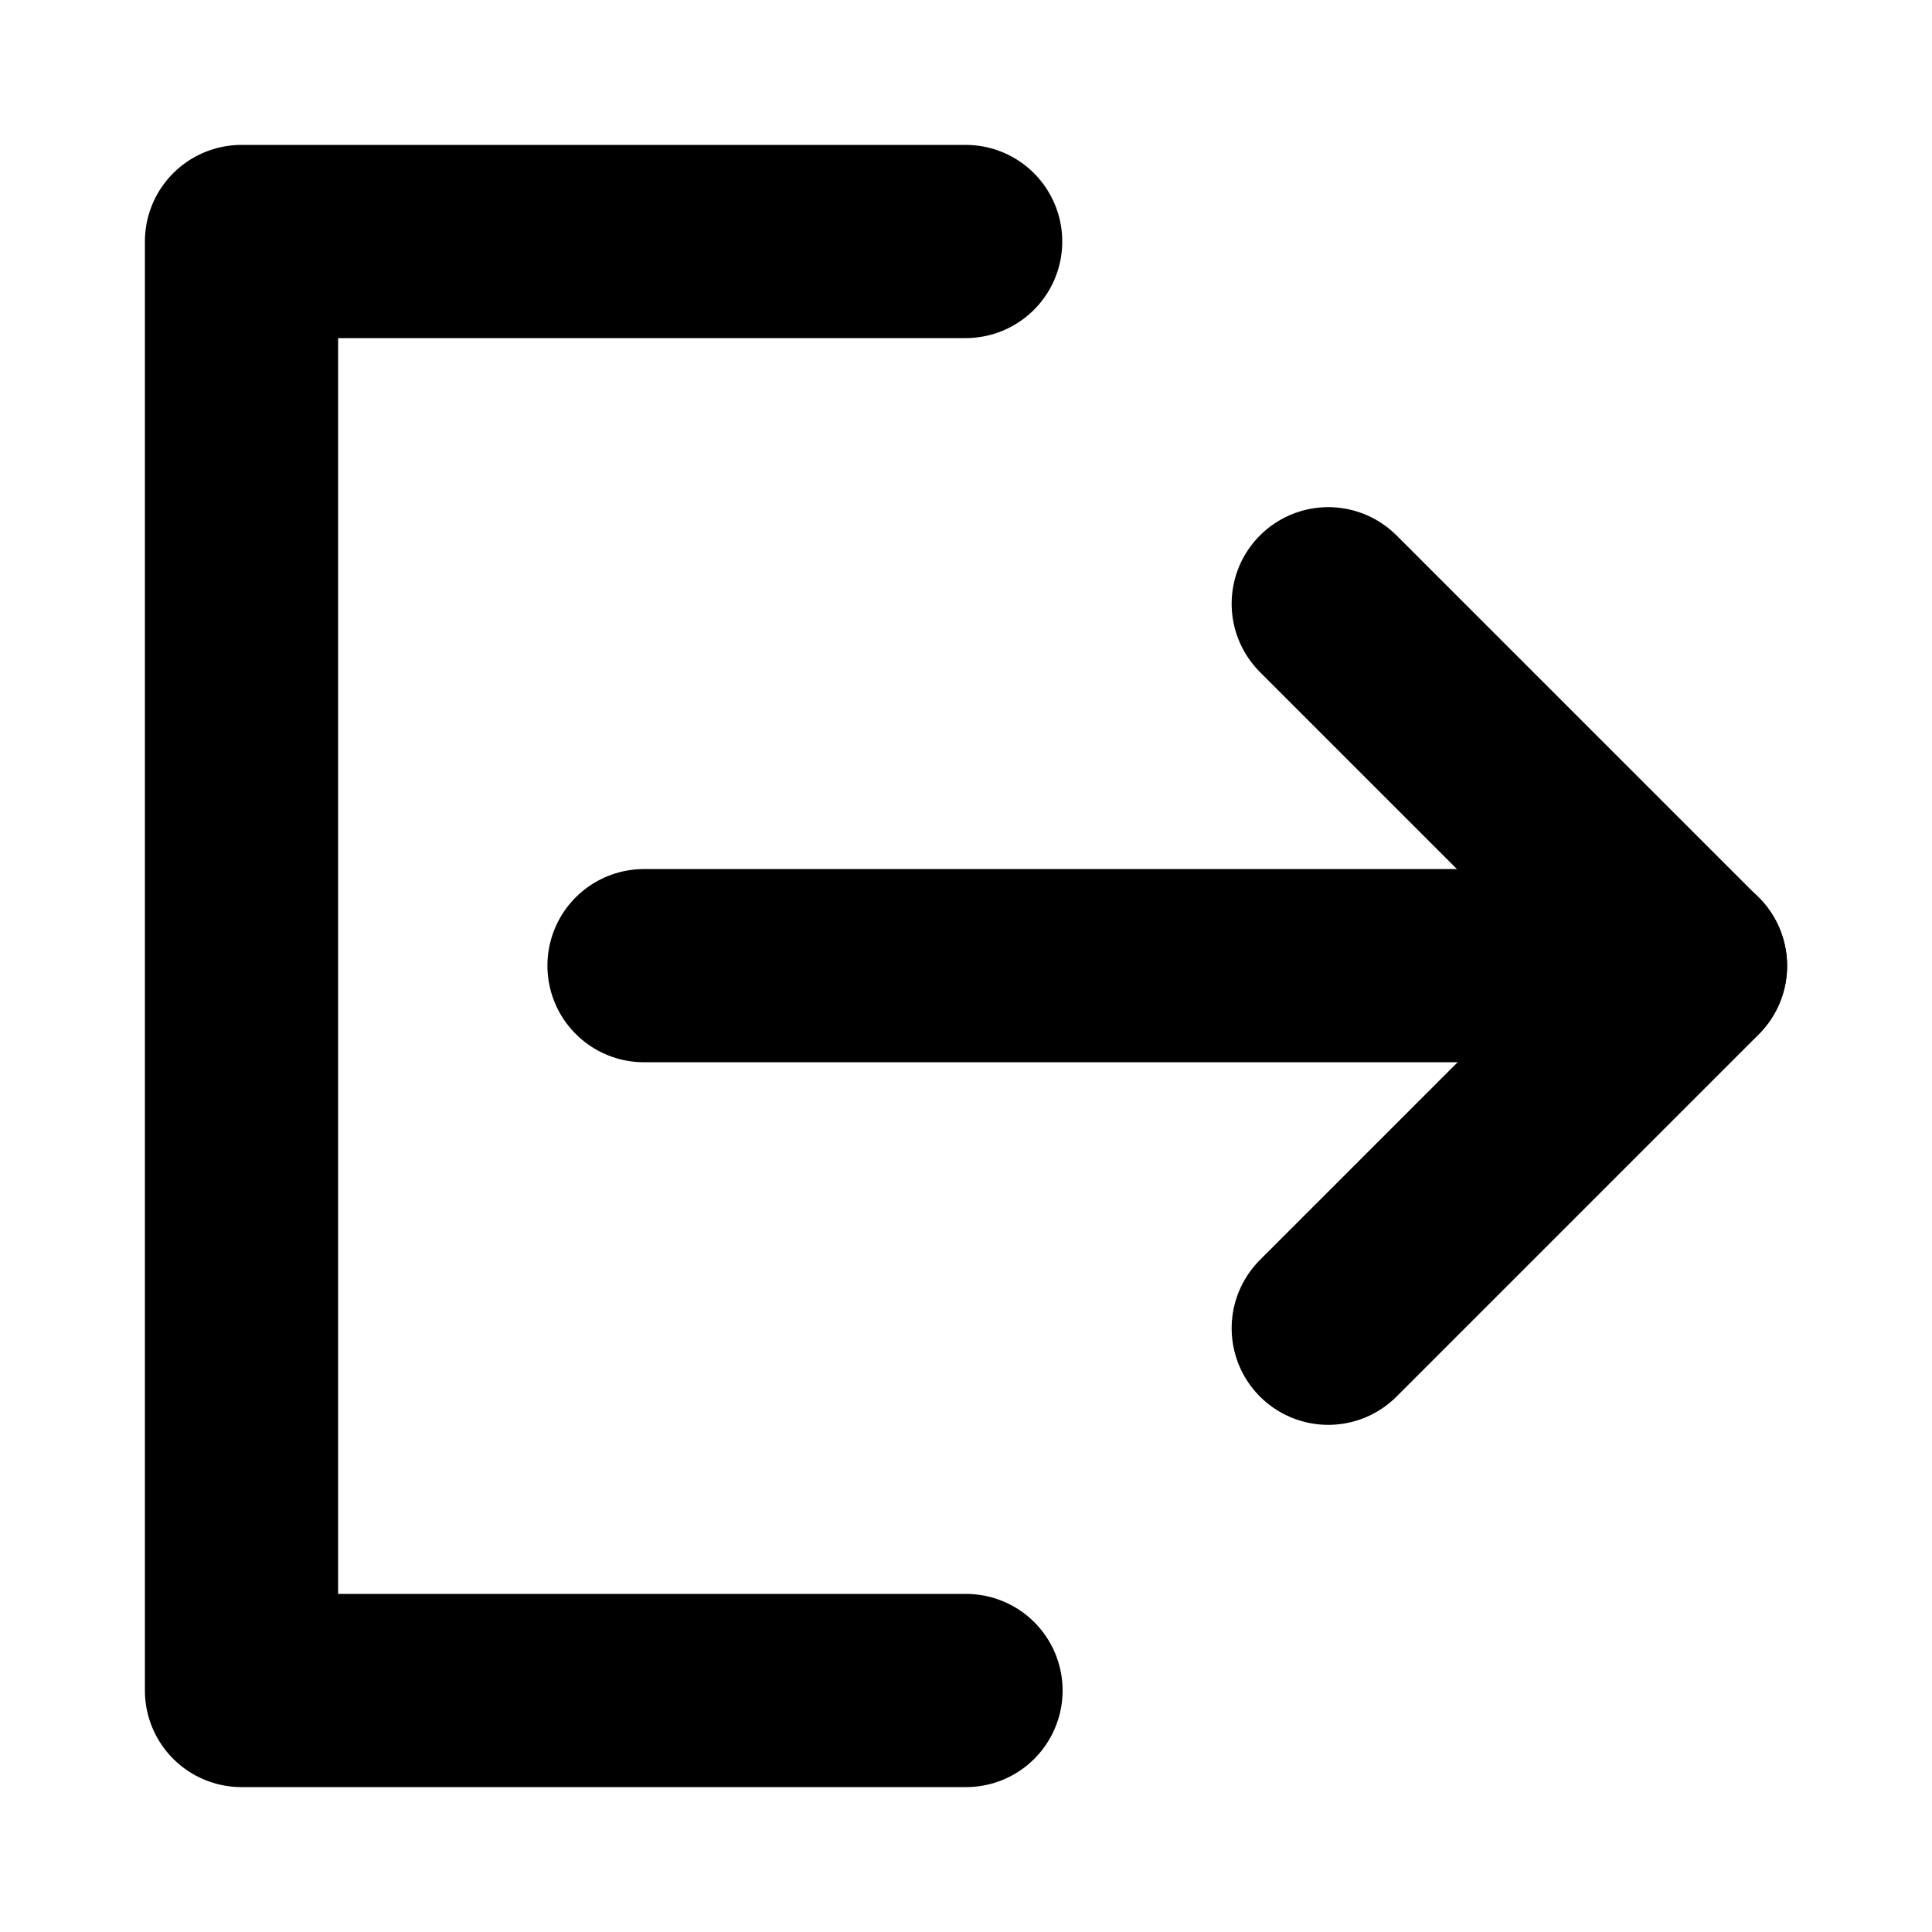 <svg id="logout" width="50" height="50" viewBox="0 0 50 50" fill="none" xmlns="http://www.w3.org/2000/svg">
<path d="M24.991 6.25H6.25V43.75H25" stroke="currentColor" stroke-width="5" stroke-linecap="round" stroke-linejoin="round"/>
<path d="M34.375 34.375L43.75 25L34.375 15.625" stroke="currentColor" stroke-width="5" stroke-linecap="round" stroke-linejoin="round"/>
<path d="M16.667 24.991H43.75" stroke="currentColor" stroke-width="5" stroke-linecap="round" stroke-linejoin="round"/>
</svg>
